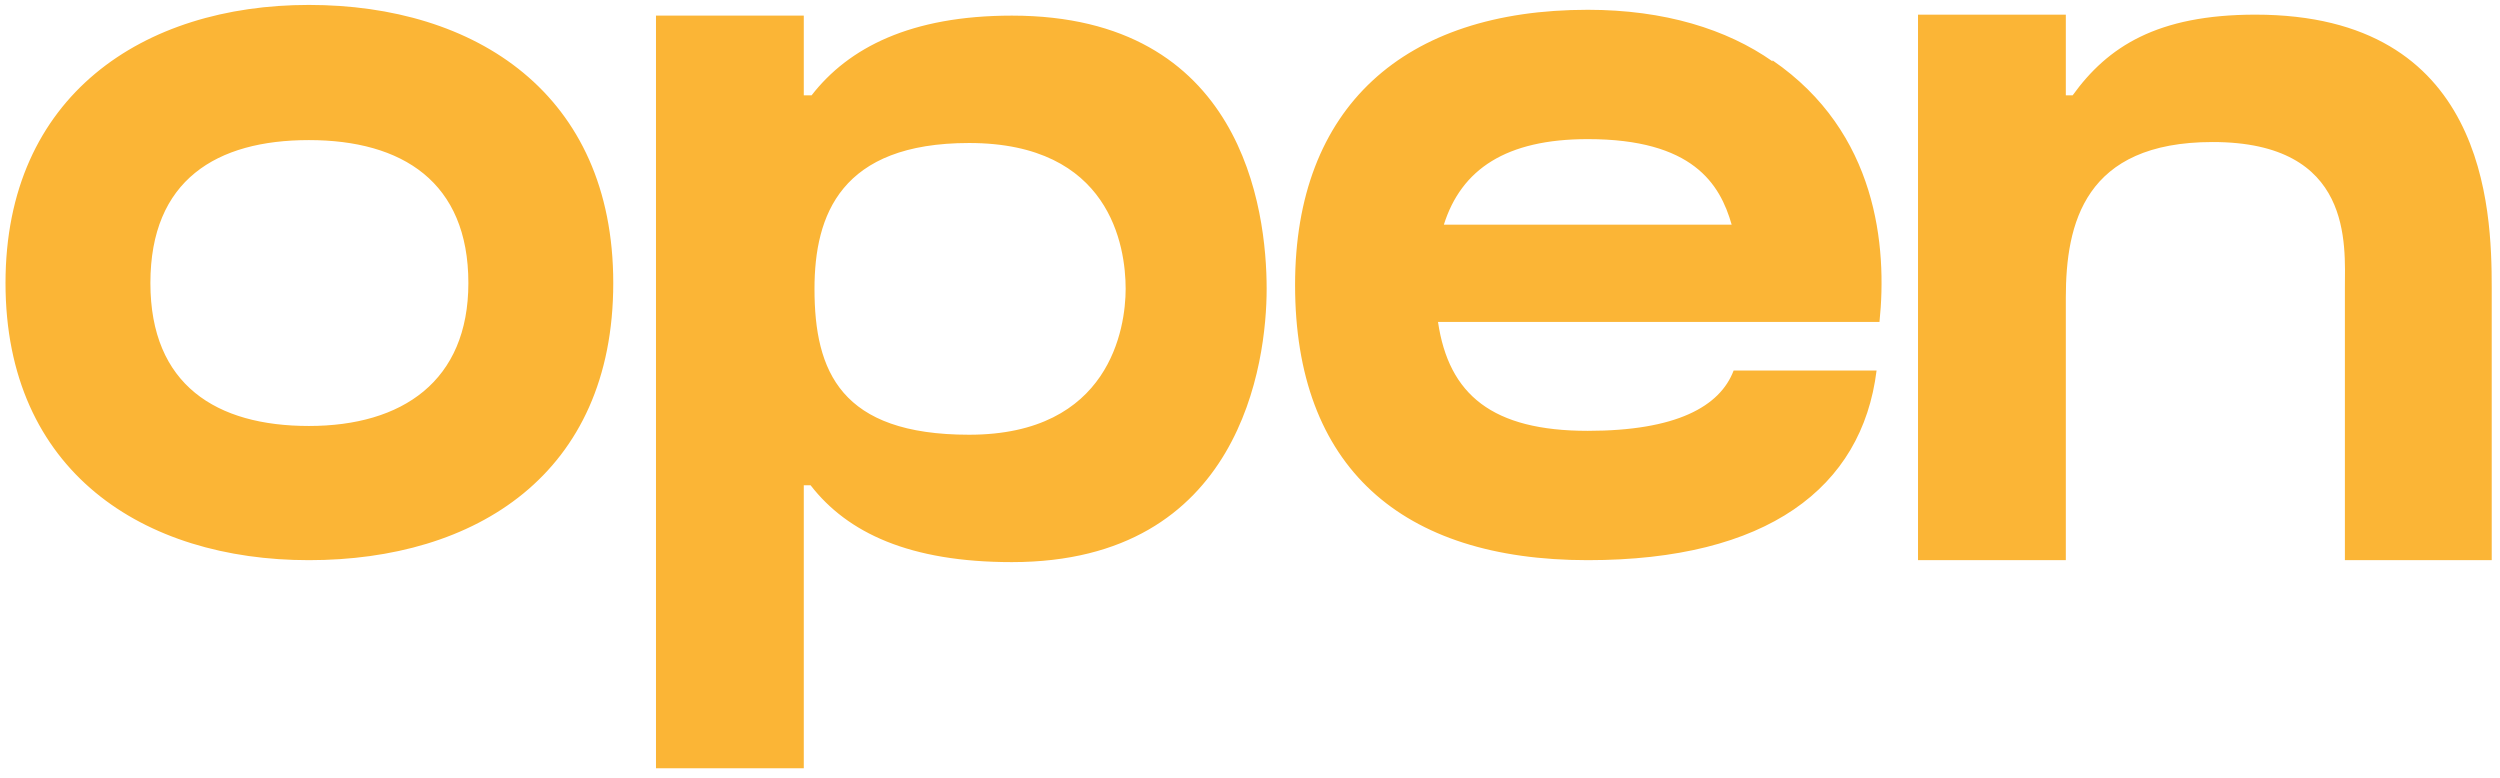 <svg width="241" height="75" viewBox="0 0 241 75" fill="none" xmlns="http://www.w3.org/2000/svg">
<path d="M29.777 0.475C45.807 0.475 59.118 9.005 59.118 27.284C59.118 45.751 45.807 54 29.777 54C13.842 54 0.531 45.47 0.531 27.284C0.531 9.193 13.842 0.475 29.777 0.475ZM29.777 41.064C38.776 41.064 45.151 36.752 45.151 27.284C45.151 17.536 38.776 13.505 29.777 13.505C20.872 13.505 14.498 17.348 14.498 27.284C14.498 37.127 20.872 41.064 29.777 41.064ZM97.546 1.506C119.762 1.506 122.105 20.16 122.105 27.847C122.105 34.877 119.668 54.188 97.546 54.188C87.703 54.188 81.704 51.375 78.142 46.782H77.485V74.06H63.237V1.506H77.485V9.193H78.235C81.797 4.6 87.797 1.506 97.546 1.506ZM93.421 41.908C107.013 41.908 108.513 31.596 108.513 27.847C108.513 23.722 107.013 13.786 93.421 13.786C81.047 13.786 78.517 20.723 78.517 27.847C78.517 35.815 81.047 41.908 93.421 41.908ZM180.619 31.034H138.624C139.656 38.064 143.874 41.533 153.06 41.533C161.59 41.533 165.809 39.189 167.121 35.721H180.901C179.495 47.063 170.308 54 153.06 54C135.062 54 124.845 45.001 124.845 27.472C124.845 10.318 135.344 0.944 153.06 0.944C160.466 0.944 166.465 2.819 170.871 5.912V5.818C180.994 12.755 181.932 23.816 181.182 31.034H180.619ZM153.06 13.411C145.186 13.411 140.874 16.317 139.187 21.66H166.934C165.809 17.723 163.184 13.411 153.06 13.411ZM217.424 1.412C239.64 1.412 240.202 20.067 240.202 27.753V54H226.048V27.753C226.048 23.629 226.891 13.692 213.299 13.692C200.926 13.692 199.145 21.566 199.145 28.691V54H184.896V1.412H199.145V9.193H199.801C203.175 4.506 207.956 1.412 217.424 1.412Z" fill="#FBB536"/>
</svg>
